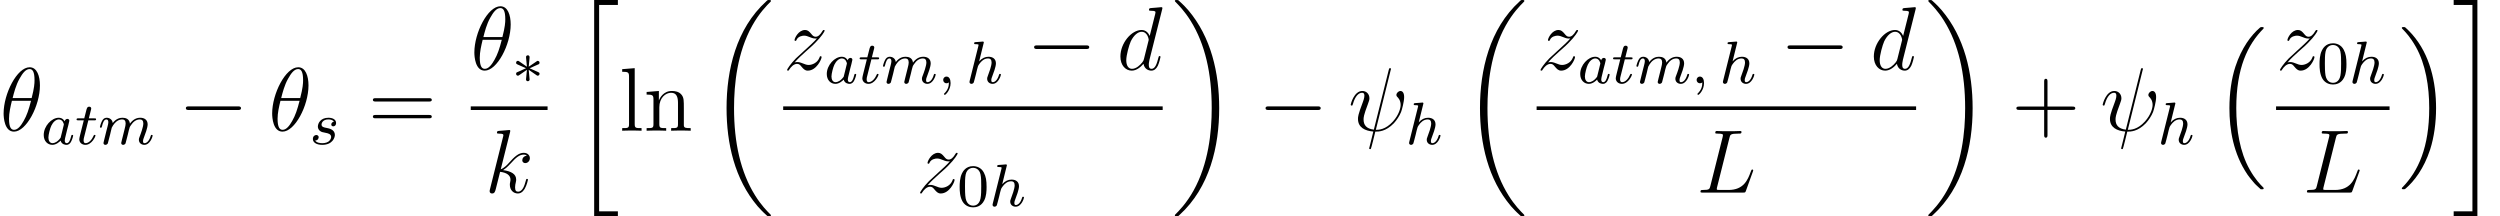 <?xml version='1.0' encoding='UTF-8'?>
<!-- This file was generated by dvisvgm 2.3.5 -->
<svg height='28.693pt' version='1.1' viewBox='67.375 78.705 331.502 28.693' width='331.502pt' xmlns='http://www.w3.org/2000/svg' xmlns:xlink='http://www.w3.org/1999/xlink'>
<defs>
<path d='M3.897 -2.542C3.897 -3.395 3.81 -3.913 3.547 -4.423C3.196 -5.125 2.55 -5.3 2.112 -5.3C1.108 -5.3 0.741 -4.551 0.63 -4.328C0.343 -3.746 0.327 -2.957 0.327 -2.542C0.327 -2.016 0.351 -1.211 0.733 -0.574C1.1 0.016 1.69 0.167 2.112 0.167C2.495 0.167 3.18 0.048 3.579 -0.741C3.873 -1.315 3.897 -2.024 3.897 -2.542ZM2.112 -0.056C1.841 -0.056 1.291 -0.183 1.124 -1.02C1.036 -1.474 1.036 -2.224 1.036 -2.638C1.036 -3.188 1.036 -3.746 1.124 -4.184C1.291 -4.997 1.913 -5.077 2.112 -5.077C2.383 -5.077 2.933 -4.941 3.092 -4.216C3.188 -3.778 3.188 -3.18 3.188 -2.638C3.188 -2.168 3.188 -1.451 3.092 -1.004C2.925 -0.167 2.375 -0.056 2.112 -0.056Z' id='g5-48'/>
<path d='M6.157 20.898C6.181 20.91 6.288 21.029 6.3 21.029H6.563C6.599 21.029 6.695 21.017 6.695 20.91C6.695 20.862 6.671 20.838 6.647 20.802C6.217 20.372 5.571 19.714 4.83 18.399C3.539 16.104 3.061 13.151 3.061 10.281C3.061 4.973 4.567 1.853 6.659 -0.263C6.695 -0.299 6.695 -0.335 6.695 -0.359C6.695 -0.478 6.611 -0.478 6.468 -0.478C6.312 -0.478 6.288 -0.478 6.181 -0.383C5.045 0.598 3.766 2.26 2.941 4.782C2.427 6.36 2.152 8.285 2.152 10.269C2.152 13.103 2.666 16.307 4.543 19.08C4.866 19.547 5.308 20.037 5.308 20.049C5.428 20.192 5.595 20.384 5.691 20.467L6.157 20.898Z' id='g0-16'/>
<path d='M4.973 10.269C4.973 6.838 4.172 3.192 1.817 0.502C1.65 0.311 1.207 -0.155 0.921 -0.406C0.837 -0.478 0.813 -0.478 0.658 -0.478C0.538 -0.478 0.43 -0.478 0.43 -0.359C0.43 -0.311 0.478 -0.263 0.502 -0.239C0.909 0.179 1.554 0.837 2.295 2.152C3.587 4.447 4.065 7.4 4.065 10.269C4.065 15.458 2.63 18.626 0.478 20.814C0.454 20.838 0.43 20.874 0.43 20.91C0.43 21.029 0.538 21.029 0.658 21.029C0.813 21.029 0.837 21.029 0.944 20.933C2.08 19.953 3.359 18.291 4.184 15.769C4.71 14.131 4.973 12.194 4.973 10.269Z' id='g0-17'/>
<path d='M8.369 28.083C8.369 28.035 8.345 28.011 8.321 27.975C7.878 27.533 7.077 26.732 6.276 25.441C4.352 22.356 3.479 18.471 3.479 13.868C3.479 10.652 3.909 6.504 5.882 2.941C6.826 1.243 7.807 0.263 8.333 -0.263C8.369 -0.299 8.369 -0.323 8.369 -0.359C8.369 -0.478 8.285 -0.478 8.118 -0.478S7.926 -0.478 7.747 -0.299C3.742 3.347 2.487 8.823 2.487 13.856C2.487 18.554 3.563 23.289 6.599 26.863C6.838 27.138 7.293 27.628 7.783 28.059C7.926 28.202 7.95 28.202 8.118 28.202S8.369 28.202 8.369 28.083Z' id='g0-18'/>
<path d='M6.3 13.868C6.3 9.17 5.224 4.435 2.188 0.861C1.949 0.586 1.494 0.096 1.004 -0.335C0.861 -0.478 0.837 -0.478 0.669 -0.478C0.526 -0.478 0.418 -0.478 0.418 -0.359C0.418 -0.311 0.466 -0.263 0.49 -0.239C0.909 0.191 1.71 0.992 2.511 2.283C4.435 5.368 5.308 9.253 5.308 13.856C5.308 17.072 4.878 21.22 2.905 24.783C1.961 26.481 0.968 27.473 0.466 27.975C0.442 28.011 0.418 28.047 0.418 28.083C0.418 28.202 0.526 28.202 0.669 28.202C0.837 28.202 0.861 28.202 1.04 28.023C5.045 24.377 6.3 18.901 6.3 13.868Z' id='g0-19'/>
<path d='M2.989 28.202H6.133V27.545H3.646V0.179H6.133V-0.478H2.989V28.202Z' id='g0-20'/>
<path d='M2.654 27.545H0.167V28.202H3.312V-0.478H0.167V0.179H2.654V27.545Z' id='g0-21'/>
<path d='M4.77 -2.762H8.07C8.237 -2.762 8.452 -2.762 8.452 -2.977C8.452 -3.204 8.249 -3.204 8.07 -3.204H4.77V-6.504C4.77 -6.671 4.77 -6.886 4.555 -6.886C4.328 -6.886 4.328 -6.683 4.328 -6.504V-3.204H1.028C0.861 -3.204 0.646 -3.204 0.646 -2.989C0.646 -2.762 0.849 -2.762 1.028 -2.762H4.328V0.538C4.328 0.705 4.328 0.921 4.543 0.921C4.77 0.921 4.77 0.717 4.77 0.538V-2.762Z' id='g6-43'/>
<path d='M8.07 -3.873C8.237 -3.873 8.452 -3.873 8.452 -4.089C8.452 -4.316 8.249 -4.316 8.07 -4.316H1.028C0.861 -4.316 0.646 -4.316 0.646 -4.101C0.646 -3.873 0.849 -3.873 1.028 -3.873H8.07ZM8.07 -1.65C8.237 -1.65 8.452 -1.65 8.452 -1.865C8.452 -2.092 8.249 -2.092 8.07 -2.092H1.028C0.861 -2.092 0.646 -2.092 0.646 -1.877C0.646 -1.65 0.849 -1.65 1.028 -1.65H8.07Z' id='g6-61'/>
<path d='M2.056 -8.297L0.395 -8.165V-7.819C1.207 -7.819 1.303 -7.735 1.303 -7.149V-0.885C1.303 -0.347 1.172 -0.347 0.395 -0.347V0C0.729 -0.024 1.315 -0.024 1.674 -0.024S2.63 -0.024 2.965 0V-0.347C2.2 -0.347 2.056 -0.347 2.056 -0.885V-8.297Z' id='g6-108'/>
<path d='M5.32 -2.905C5.32 -4.017 5.32 -4.352 5.045 -4.734C4.698 -5.2 4.136 -5.272 3.73 -5.272C2.57 -5.272 2.116 -4.28 2.02 -4.041H2.008V-5.272L0.383 -5.141V-4.794C1.196 -4.794 1.291 -4.71 1.291 -4.125V-0.885C1.291 -0.347 1.16 -0.347 0.383 -0.347V0C0.693 -0.024 1.339 -0.024 1.674 -0.024C2.02 -0.024 2.666 -0.024 2.977 0V-0.347C2.212 -0.347 2.068 -0.347 2.068 -0.885V-3.108C2.068 -4.364 2.893 -5.033 3.634 -5.033S4.543 -4.423 4.543 -3.694V-0.885C4.543 -0.347 4.411 -0.347 3.634 -0.347V0C3.945 -0.024 4.591 -0.024 4.926 -0.024C5.272 -0.024 5.918 -0.024 6.229 0V-0.347C5.631 -0.347 5.332 -0.347 5.32 -0.705V-2.905Z' id='g6-110'/>
<path d='M7.878 -2.75C8.082 -2.75 8.297 -2.75 8.297 -2.989S8.082 -3.228 7.878 -3.228H1.411C1.207 -3.228 0.992 -3.228 0.992 -2.989S1.207 -2.75 1.411 -2.75H7.878Z' id='g2-0'/>
<path d='M1.49 -0.12C1.49 0.399 1.379 0.853 0.885 1.347C0.853 1.371 0.837 1.387 0.837 1.427C0.837 1.49 0.901 1.538 0.956 1.538C1.052 1.538 1.714 0.909 1.714 -0.024C1.714 -0.534 1.522 -0.885 1.172 -0.885C0.893 -0.885 0.733 -0.662 0.733 -0.446C0.733 -0.223 0.885 0 1.18 0C1.371 0 1.49 -0.112 1.49 -0.12Z' id='g3-59'/>
<path d='M3.124 -3.037C3.053 -3.172 2.821 -3.515 2.335 -3.515C1.387 -3.515 0.343 -2.407 0.343 -1.227C0.343 -0.399 0.877 0.08 1.49 0.08C2 0.08 2.439 -0.327 2.582 -0.486C2.726 0.064 3.268 0.08 3.363 0.08C3.73 0.08 3.913 -0.223 3.977 -0.359C4.136 -0.646 4.248 -1.108 4.248 -1.14C4.248 -1.188 4.216 -1.243 4.121 -1.243S4.009 -1.196 3.961 -0.996C3.85 -0.558 3.698 -0.143 3.387 -0.143C3.204 -0.143 3.132 -0.295 3.132 -0.518C3.132 -0.654 3.204 -0.925 3.252 -1.124S3.419 -1.801 3.451 -1.945L3.61 -2.55C3.65 -2.742 3.738 -3.076 3.738 -3.116C3.738 -3.3 3.587 -3.363 3.483 -3.363C3.363 -3.363 3.164 -3.284 3.124 -3.037ZM2.582 -0.861C2.184 -0.311 1.769 -0.143 1.514 -0.143C1.148 -0.143 0.964 -0.478 0.964 -0.893C0.964 -1.267 1.18 -2.12 1.355 -2.471C1.586 -2.957 1.977 -3.292 2.343 -3.292C2.861 -3.292 3.013 -2.71 3.013 -2.614C3.013 -2.582 2.813 -1.801 2.766 -1.594C2.662 -1.219 2.662 -1.203 2.582 -0.861Z' id='g3-97'/>
<path d='M2.327 -5.292C2.335 -5.308 2.359 -5.412 2.359 -5.42C2.359 -5.46 2.327 -5.531 2.232 -5.531C2.2 -5.531 1.953 -5.507 1.769 -5.491L1.323 -5.46C1.148 -5.444 1.068 -5.436 1.068 -5.292C1.068 -5.181 1.18 -5.181 1.275 -5.181C1.658 -5.181 1.658 -5.133 1.658 -5.061C1.658 -5.037 1.658 -5.021 1.618 -4.878L0.486 -0.343C0.454 -0.223 0.454 -0.175 0.454 -0.167C0.454 -0.032 0.566 0.08 0.717 0.08C0.845 0.08 0.956 0 1.02 -0.104C1.044 -0.151 1.108 -0.406 1.148 -0.566L1.331 -1.275C1.355 -1.395 1.435 -1.698 1.459 -1.817C1.578 -2.279 1.578 -2.295 1.753 -2.55C2.024 -2.941 2.399 -3.292 2.933 -3.292C3.22 -3.292 3.387 -3.124 3.387 -2.75C3.387 -2.311 3.053 -1.403 2.901 -1.012C2.798 -0.749 2.798 -0.701 2.798 -0.598C2.798 -0.143 3.172 0.08 3.515 0.08C4.296 0.08 4.623 -1.036 4.623 -1.14C4.623 -1.219 4.559 -1.243 4.503 -1.243C4.407 -1.243 4.392 -1.188 4.368 -1.108C4.176 -0.454 3.842 -0.143 3.539 -0.143C3.411 -0.143 3.347 -0.223 3.347 -0.406S3.411 -0.765 3.491 -0.964C3.61 -1.267 3.961 -2.184 3.961 -2.63C3.961 -3.228 3.547 -3.515 2.973 -3.515C2.527 -3.515 2.104 -3.324 1.737 -2.901L2.327 -5.292Z' id='g3-104'/>
<path d='M1.594 -1.307C1.618 -1.427 1.698 -1.73 1.722 -1.849C1.745 -1.929 1.793 -2.12 1.809 -2.2C1.825 -2.24 2.088 -2.758 2.439 -3.021C2.71 -3.228 2.973 -3.292 3.196 -3.292C3.491 -3.292 3.65 -3.116 3.65 -2.75C3.65 -2.558 3.602 -2.375 3.515 -2.016C3.459 -1.809 3.324 -1.275 3.276 -1.06L3.156 -0.582C3.116 -0.446 3.061 -0.207 3.061 -0.167C3.061 0.016 3.212 0.08 3.316 0.08C3.459 0.08 3.579 -0.016 3.634 -0.112C3.658 -0.159 3.722 -0.43 3.762 -0.598L3.945 -1.307C3.969 -1.427 4.049 -1.73 4.073 -1.849C4.184 -2.279 4.184 -2.287 4.368 -2.55C4.631 -2.941 5.005 -3.292 5.539 -3.292C5.826 -3.292 5.994 -3.124 5.994 -2.75C5.994 -2.311 5.659 -1.395 5.507 -1.012C5.428 -0.805 5.404 -0.749 5.404 -0.598C5.404 -0.143 5.778 0.08 6.121 0.08C6.902 0.08 7.229 -1.036 7.229 -1.14C7.229 -1.219 7.165 -1.243 7.109 -1.243C7.014 -1.243 6.998 -1.188 6.974 -1.108C6.783 -0.446 6.448 -0.143 6.145 -0.143C6.017 -0.143 5.954 -0.223 5.954 -0.406S6.017 -0.765 6.097 -0.964C6.217 -1.267 6.567 -2.184 6.567 -2.63C6.567 -3.228 6.153 -3.515 5.579 -3.515C5.029 -3.515 4.575 -3.228 4.216 -2.734C4.152 -3.371 3.642 -3.515 3.228 -3.515C2.861 -3.515 2.375 -3.387 1.937 -2.813C1.881 -3.292 1.498 -3.515 1.124 -3.515C0.845 -3.515 0.646 -3.347 0.51 -3.076C0.319 -2.702 0.239 -2.311 0.239 -2.295C0.239 -2.224 0.295 -2.192 0.359 -2.192C0.462 -2.192 0.47 -2.224 0.526 -2.431C0.622 -2.821 0.765 -3.292 1.1 -3.292C1.307 -3.292 1.355 -3.092 1.355 -2.917C1.355 -2.774 1.315 -2.622 1.251 -2.359C1.235 -2.295 1.116 -1.825 1.084 -1.714L0.789 -0.518C0.757 -0.399 0.709 -0.199 0.709 -0.167C0.709 0.016 0.861 0.08 0.964 0.08C1.108 0.08 1.227 -0.016 1.283 -0.112C1.307 -0.159 1.371 -0.43 1.411 -0.598L1.594 -1.307Z' id='g3-109'/>
<path d='M3.212 -2.997C3.029 -2.965 2.861 -2.821 2.861 -2.622C2.861 -2.479 2.957 -2.375 3.132 -2.375C3.252 -2.375 3.499 -2.463 3.499 -2.821C3.499 -3.316 2.981 -3.515 2.487 -3.515C1.419 -3.515 1.084 -2.758 1.084 -2.351C1.084 -2.271 1.084 -1.985 1.379 -1.761C1.562 -1.618 1.698 -1.594 2.112 -1.514C2.391 -1.459 2.845 -1.379 2.845 -0.964C2.845 -0.757 2.694 -0.494 2.471 -0.343C2.176 -0.151 1.785 -0.143 1.658 -0.143C1.467 -0.143 0.925 -0.175 0.725 -0.494C1.132 -0.51 1.188 -0.837 1.188 -0.933C1.188 -1.172 0.972 -1.227 0.877 -1.227C0.749 -1.227 0.422 -1.132 0.422 -0.693C0.422 -0.223 0.917 0.08 1.658 0.08C3.045 0.08 3.339 -0.901 3.339 -1.235C3.339 -1.953 2.558 -2.104 2.264 -2.16C1.881 -2.232 1.57 -2.287 1.57 -2.622C1.57 -2.766 1.706 -3.292 2.479 -3.292C2.782 -3.292 3.092 -3.204 3.212 -2.997Z' id='g3-115'/>
<path d='M1.761 -3.172H2.542C2.694 -3.172 2.79 -3.172 2.79 -3.324C2.79 -3.435 2.686 -3.435 2.55 -3.435H1.825L2.112 -4.567C2.144 -4.686 2.144 -4.726 2.144 -4.734C2.144 -4.902 2.016 -4.981 1.881 -4.981C1.61 -4.981 1.554 -4.766 1.467 -4.407L1.219 -3.435H0.454C0.303 -3.435 0.199 -3.435 0.199 -3.284C0.199 -3.172 0.303 -3.172 0.438 -3.172H1.156L0.677 -1.259C0.63 -1.06 0.558 -0.781 0.558 -0.669C0.558 -0.191 0.948 0.08 1.371 0.08C2.224 0.08 2.71 -1.044 2.71 -1.14C2.71 -1.227 2.638 -1.243 2.59 -1.243C2.503 -1.243 2.495 -1.211 2.439 -1.092C2.279 -0.709 1.881 -0.143 1.395 -0.143C1.227 -0.143 1.132 -0.255 1.132 -0.518C1.132 -0.669 1.156 -0.757 1.18 -0.861L1.761 -3.172Z' id='g3-116'/>
<path d='M3.292 -1.052C3.363 -1.004 3.387 -1.004 3.427 -1.004C3.555 -1.004 3.666 -1.108 3.666 -1.251C3.666 -1.403 3.587 -1.435 3.467 -1.49C2.933 -1.737 2.742 -1.825 2.351 -1.985L3.284 -2.407C3.347 -2.431 3.499 -2.503 3.563 -2.527C3.642 -2.574 3.666 -2.654 3.666 -2.726C3.666 -2.821 3.618 -2.973 3.379 -2.973L2.232 -2.192L2.343 -3.371C2.359 -3.507 2.343 -3.706 2.112 -3.706C1.969 -3.706 1.857 -3.587 1.881 -3.475V-3.379L1.993 -2.192L0.933 -2.925C0.861 -2.973 0.837 -2.973 0.797 -2.973C0.669 -2.973 0.558 -2.869 0.558 -2.726C0.558 -2.574 0.638 -2.542 0.757 -2.487C1.291 -2.24 1.482 -2.152 1.873 -1.993L0.94 -1.57C0.877 -1.546 0.725 -1.474 0.662 -1.451C0.582 -1.403 0.558 -1.323 0.558 -1.251C0.558 -1.108 0.669 -1.004 0.797 -1.004C0.861 -1.004 0.877 -1.004 1.076 -1.148L1.993 -1.785L1.873 -0.502C1.873 -0.343 2.008 -0.271 2.112 -0.271S2.351 -0.343 2.351 -0.502C2.351 -0.582 2.319 -0.837 2.311 -0.933C2.279 -1.203 2.256 -1.506 2.232 -1.785L3.292 -1.052Z' id='g1-3'/>
<path d='M5.296 -6.013C5.296 -7.233 4.914 -8.416 3.933 -8.416C2.26 -8.416 0.478 -4.914 0.478 -2.283C0.478 -1.733 0.598 0.12 1.853 0.12C3.479 0.12 5.296 -3.3 5.296 -6.013ZM1.674 -4.328C1.853 -5.033 2.104 -6.037 2.582 -6.886C2.977 -7.603 3.395 -8.177 3.921 -8.177C4.316 -8.177 4.579 -7.843 4.579 -6.695C4.579 -6.265 4.543 -5.667 4.196 -4.328H1.674ZM4.113 -3.969C3.814 -2.798 3.563 -2.044 3.132 -1.291C2.786 -0.681 2.367 -0.12 1.865 -0.12C1.494 -0.12 1.196 -0.406 1.196 -1.59C1.196 -2.367 1.387 -3.18 1.578 -3.969H4.113Z' id='g4-18'/>
<path d='M5.619 -8.01C5.619 -8.022 5.667 -8.177 5.667 -8.189C5.667 -8.297 5.571 -8.297 5.535 -8.297C5.428 -8.297 5.416 -8.237 5.368 -8.058L3.395 -0.143C2.403 -0.263 2.032 -0.765 2.032 -1.482C2.032 -1.745 2.032 -2.02 2.594 -3.503C2.75 -3.933 2.809 -4.089 2.809 -4.304C2.809 -4.842 2.427 -5.272 1.865 -5.272C0.765 -5.272 0.323 -3.539 0.323 -3.443C0.323 -3.395 0.371 -3.335 0.454 -3.335C0.562 -3.335 0.574 -3.383 0.622 -3.551C0.909 -4.591 1.387 -5.033 1.829 -5.033C1.937 -5.033 2.14 -5.021 2.14 -4.639C2.14 -4.591 2.14 -4.328 1.937 -3.802C1.291 -2.104 1.291 -1.841 1.291 -1.566C1.291 -0.418 2.248 0.024 3.324 0.108C3.228 0.478 3.144 0.861 3.049 1.231C2.857 1.949 2.774 2.283 2.774 2.331C2.774 2.439 2.869 2.439 2.905 2.439C2.929 2.439 2.977 2.439 3.001 2.391C3.049 2.343 3.539 0.335 3.587 0.12C4.029 0.12 4.973 0.12 6.049 -0.992C6.444 -1.423 6.802 -1.973 7.006 -2.487C7.125 -2.798 7.412 -3.862 7.412 -4.471C7.412 -5.189 7.054 -5.272 6.934 -5.272C6.647 -5.272 6.384 -4.985 6.384 -4.746C6.384 -4.603 6.468 -4.519 6.516 -4.471C6.623 -4.364 6.946 -4.041 6.946 -3.419C6.946 -2.989 6.707 -2.104 5.942 -1.243C4.937 -0.12 4.017 -0.12 3.658 -0.12L5.619 -8.01Z' id='g4-32'/>
<path d='M4.388 -7.245C4.495 -7.699 4.531 -7.819 5.583 -7.819C5.906 -7.819 5.99 -7.819 5.99 -8.046C5.99 -8.165 5.858 -8.165 5.81 -8.165C5.571 -8.165 5.296 -8.141 5.057 -8.141H3.455C3.228 -8.141 2.965 -8.165 2.738 -8.165C2.642 -8.165 2.511 -8.165 2.511 -7.938C2.511 -7.819 2.618 -7.819 2.798 -7.819C3.527 -7.819 3.527 -7.723 3.527 -7.592C3.527 -7.568 3.527 -7.496 3.479 -7.317L1.865 -0.885C1.757 -0.466 1.733 -0.347 0.897 -0.347C0.669 -0.347 0.55 -0.347 0.55 -0.132C0.55 0 0.622 0 0.861 0H6.217C6.48 0 6.492 -0.012 6.575 -0.227L7.496 -2.774C7.52 -2.833 7.544 -2.905 7.544 -2.941C7.544 -3.013 7.484 -3.061 7.424 -3.061C7.412 -3.061 7.352 -3.061 7.329 -3.013C7.305 -3.001 7.305 -2.977 7.209 -2.75C6.826 -1.698 6.288 -0.347 4.268 -0.347H3.12C2.953 -0.347 2.929 -0.347 2.857 -0.359C2.726 -0.371 2.714 -0.395 2.714 -0.49C2.714 -0.574 2.738 -0.646 2.762 -0.753L4.388 -7.245Z' id='g4-76'/>
<path d='M6.013 -7.998C6.025 -8.046 6.049 -8.118 6.049 -8.177C6.049 -8.297 5.93 -8.297 5.906 -8.297C5.894 -8.297 5.308 -8.249 5.248 -8.237C5.045 -8.225 4.866 -8.201 4.651 -8.189C4.352 -8.165 4.268 -8.153 4.268 -7.938C4.268 -7.819 4.364 -7.819 4.531 -7.819C5.117 -7.819 5.129 -7.711 5.129 -7.592C5.129 -7.52 5.105 -7.424 5.093 -7.388L4.364 -4.483C4.232 -4.794 3.909 -5.272 3.288 -5.272C1.937 -5.272 0.478 -3.527 0.478 -1.757C0.478 -0.574 1.172 0.12 1.985 0.12C2.642 0.12 3.204 -0.395 3.539 -0.789C3.658 -0.084 4.22 0.12 4.579 0.12S5.224 -0.096 5.44 -0.526C5.631 -0.933 5.798 -1.662 5.798 -1.71C5.798 -1.769 5.75 -1.817 5.679 -1.817C5.571 -1.817 5.559 -1.757 5.511 -1.578C5.332 -0.873 5.105 -0.12 4.615 -0.12C4.268 -0.12 4.244 -0.43 4.244 -0.669C4.244 -0.717 4.244 -0.968 4.328 -1.303L6.013 -7.998ZM3.599 -1.423C3.539 -1.219 3.539 -1.196 3.371 -0.968C3.108 -0.634 2.582 -0.12 2.02 -0.12C1.53 -0.12 1.255 -0.562 1.255 -1.267C1.255 -1.925 1.626 -3.264 1.853 -3.766C2.26 -4.603 2.821 -5.033 3.288 -5.033C4.077 -5.033 4.232 -4.053 4.232 -3.957C4.232 -3.945 4.196 -3.79 4.184 -3.766L3.599 -1.423Z' id='g4-100'/>
<path d='M3.359 -7.998C3.371 -8.046 3.395 -8.118 3.395 -8.177C3.395 -8.297 3.276 -8.297 3.252 -8.297C3.24 -8.297 2.809 -8.261 2.594 -8.237C2.391 -8.225 2.212 -8.201 1.997 -8.189C1.71 -8.165 1.626 -8.153 1.626 -7.938C1.626 -7.819 1.745 -7.819 1.865 -7.819C2.475 -7.819 2.475 -7.711 2.475 -7.592C2.475 -7.544 2.475 -7.52 2.415 -7.305L0.705 -0.466C0.658 -0.287 0.658 -0.263 0.658 -0.191C0.658 0.072 0.861 0.12 0.98 0.12C1.315 0.12 1.387 -0.143 1.482 -0.514L2.044 -2.75C2.905 -2.654 3.419 -2.295 3.419 -1.722C3.419 -1.65 3.419 -1.602 3.383 -1.423C3.335 -1.243 3.335 -1.1 3.335 -1.04C3.335 -0.347 3.79 0.12 4.4 0.12C4.949 0.12 5.236 -0.383 5.332 -0.55C5.583 -0.992 5.738 -1.662 5.738 -1.71C5.738 -1.769 5.691 -1.817 5.619 -1.817C5.511 -1.817 5.499 -1.769 5.452 -1.578C5.284 -0.956 5.033 -0.12 4.423 -0.12C4.184 -0.12 4.029 -0.239 4.029 -0.693C4.029 -0.921 4.077 -1.184 4.125 -1.363C4.172 -1.578 4.172 -1.59 4.172 -1.733C4.172 -2.439 3.539 -2.833 2.439 -2.977C2.869 -3.24 3.3 -3.706 3.467 -3.885C4.148 -4.651 4.615 -5.033 5.165 -5.033C5.44 -5.033 5.511 -4.961 5.595 -4.89C5.153 -4.842 4.985 -4.531 4.985 -4.292C4.985 -4.005 5.212 -3.909 5.38 -3.909C5.703 -3.909 5.99 -4.184 5.99 -4.567C5.99 -4.914 5.715 -5.272 5.177 -5.272C4.519 -5.272 3.981 -4.806 3.132 -3.85C3.013 -3.706 2.57 -3.252 2.128 -3.084L3.359 -7.998Z' id='g4-107'/>
<path d='M1.518 -0.968C2.032 -1.554 2.451 -1.925 3.049 -2.463C3.766 -3.084 4.077 -3.383 4.244 -3.563C5.081 -4.388 5.499 -5.081 5.499 -5.177S5.404 -5.272 5.38 -5.272C5.296 -5.272 5.272 -5.224 5.212 -5.141C4.914 -4.627 4.627 -4.376 4.316 -4.376C4.065 -4.376 3.933 -4.483 3.706 -4.77C3.455 -5.069 3.252 -5.272 2.905 -5.272C2.032 -5.272 1.506 -4.184 1.506 -3.933C1.506 -3.897 1.518 -3.826 1.626 -3.826C1.722 -3.826 1.733 -3.873 1.769 -3.957C1.973 -4.435 2.546 -4.519 2.774 -4.519C3.025 -4.519 3.264 -4.435 3.515 -4.328C3.969 -4.136 4.16 -4.136 4.28 -4.136C4.364 -4.136 4.411 -4.136 4.471 -4.148C4.077 -3.682 3.431 -3.108 2.893 -2.618L1.686 -1.506C0.956 -0.765 0.514 -0.06 0.514 0.024C0.514 0.096 0.574 0.12 0.646 0.12S0.729 0.108 0.813 -0.036C1.004 -0.335 1.387 -0.777 1.829 -0.777C2.08 -0.777 2.2 -0.693 2.439 -0.395C2.666 -0.132 2.869 0.12 3.252 0.12C4.423 0.12 5.093 -1.399 5.093 -1.674C5.093 -1.722 5.081 -1.793 4.961 -1.793C4.866 -1.793 4.854 -1.745 4.818 -1.626C4.555 -0.921 3.85 -0.634 3.383 -0.634C3.132 -0.634 2.893 -0.717 2.642 -0.825C2.164 -1.016 2.032 -1.016 1.877 -1.016C1.757 -1.016 1.626 -1.016 1.518 -0.968Z' id='g4-122'/>
</defs>
<g id='page1'>
<use x='67.375' xlink:href='#g4-18' y='96.04'/>
<use x='72.83' xlink:href='#g3-97' y='97.833'/>
<use x='77.328' xlink:href='#g3-116' y='97.833'/>
<use x='80.386' xlink:href='#g3-109' y='97.833'/>
<use x='91.031' xlink:href='#g2-0' y='96.04'/>
<use x='102.986' xlink:href='#g4-18' y='96.04'/>
<use x='108.441' xlink:href='#g3-115' y='97.833'/>
<use x='116.176' xlink:href='#g6-61' y='96.04'/>
<use x='129.797' xlink:href='#g4-18' y='87.952'/>
<use x='135.252' xlink:href='#g1-3' y='89.745'/>
<rect height='0.478' width='10.187' x='129.797' y='92.812'/>
<use x='131.646' xlink:href='#g4-107' y='104.241'/>
<use x='143.173' xlink:href='#g0-20' y='79.183'/>
<use x='149.482' xlink:href='#g6-108' y='96.04'/>
<use x='152.734' xlink:href='#g6-110' y='96.04'/>
<use x='161.23' xlink:href='#g0-18' y='79.183'/>
<use x='171.226' xlink:href='#g4-122' y='87.952'/>
<use x='176.664' xlink:href='#g3-97' y='89.745'/>
<use x='181.162' xlink:href='#g3-116' y='89.745'/>
<use x='184.22' xlink:href='#g3-109' y='89.745'/>
<use x='191.71' xlink:href='#g3-59' y='89.745'/>
<use x='195.474' xlink:href='#g3-104' y='89.745'/>
<use x='203.509' xlink:href='#g2-0' y='87.952'/>
<use x='215.464' xlink:href='#g4-100' y='87.952'/>
<rect height='0.478' width='50.321' x='171.226' y='92.812'/>
<use x='188.861' xlink:href='#g4-122' y='104.241'/>
<use x='194.299' xlink:href='#g5-48' y='106.034'/>
<use x='198.533' xlink:href='#g3-104' y='106.034'/>
<use x='222.742' xlink:href='#g0-19' y='79.183'/>
<use x='234.199' xlink:href='#g2-0' y='96.04'/>
<use x='246.154' xlink:href='#g4-32' y='96.04'/>
<use x='253.765' xlink:href='#g3-104' y='97.833'/>
<use x='261.135' xlink:href='#g0-18' y='79.183'/>
<use x='271.131' xlink:href='#g4-122' y='87.952'/>
<use x='276.569' xlink:href='#g3-97' y='89.745'/>
<use x='281.067' xlink:href='#g3-116' y='89.745'/>
<use x='284.125' xlink:href='#g3-109' y='89.745'/>
<use x='291.615' xlink:href='#g3-59' y='89.745'/>
<use x='295.379' xlink:href='#g3-104' y='89.745'/>
<use x='303.414' xlink:href='#g2-0' y='87.952'/>
<use x='315.369' xlink:href='#g4-100' y='87.952'/>
<rect height='0.478' width='50.321' x='271.131' y='92.812'/>
<use x='292.309' xlink:href='#g4-76' y='104.241'/>
<use x='322.647' xlink:href='#g0-19' y='79.183'/>
<use x='334.104' xlink:href='#g6-43' y='96.04'/>
<use x='345.866' xlink:href='#g4-32' y='96.04'/>
<use x='353.476' xlink:href='#g3-104' y='97.833'/>
<use x='360.846' xlink:href='#g0-16' y='82.77'/>
<use x='369.182' xlink:href='#g4-122' y='87.952'/>
<use x='374.62' xlink:href='#g5-48' y='89.745'/>
<use x='378.854' xlink:href='#g3-104' y='89.745'/>
<rect height='0.478' width='15.05' x='369.182' y='92.812'/>
<use x='372.725' xlink:href='#g4-76' y='104.241'/>
<use x='385.427' xlink:href='#g0-17' y='82.77'/>
<use x='392.567' xlink:href='#g0-21' y='79.183'/>
</g>
</svg>